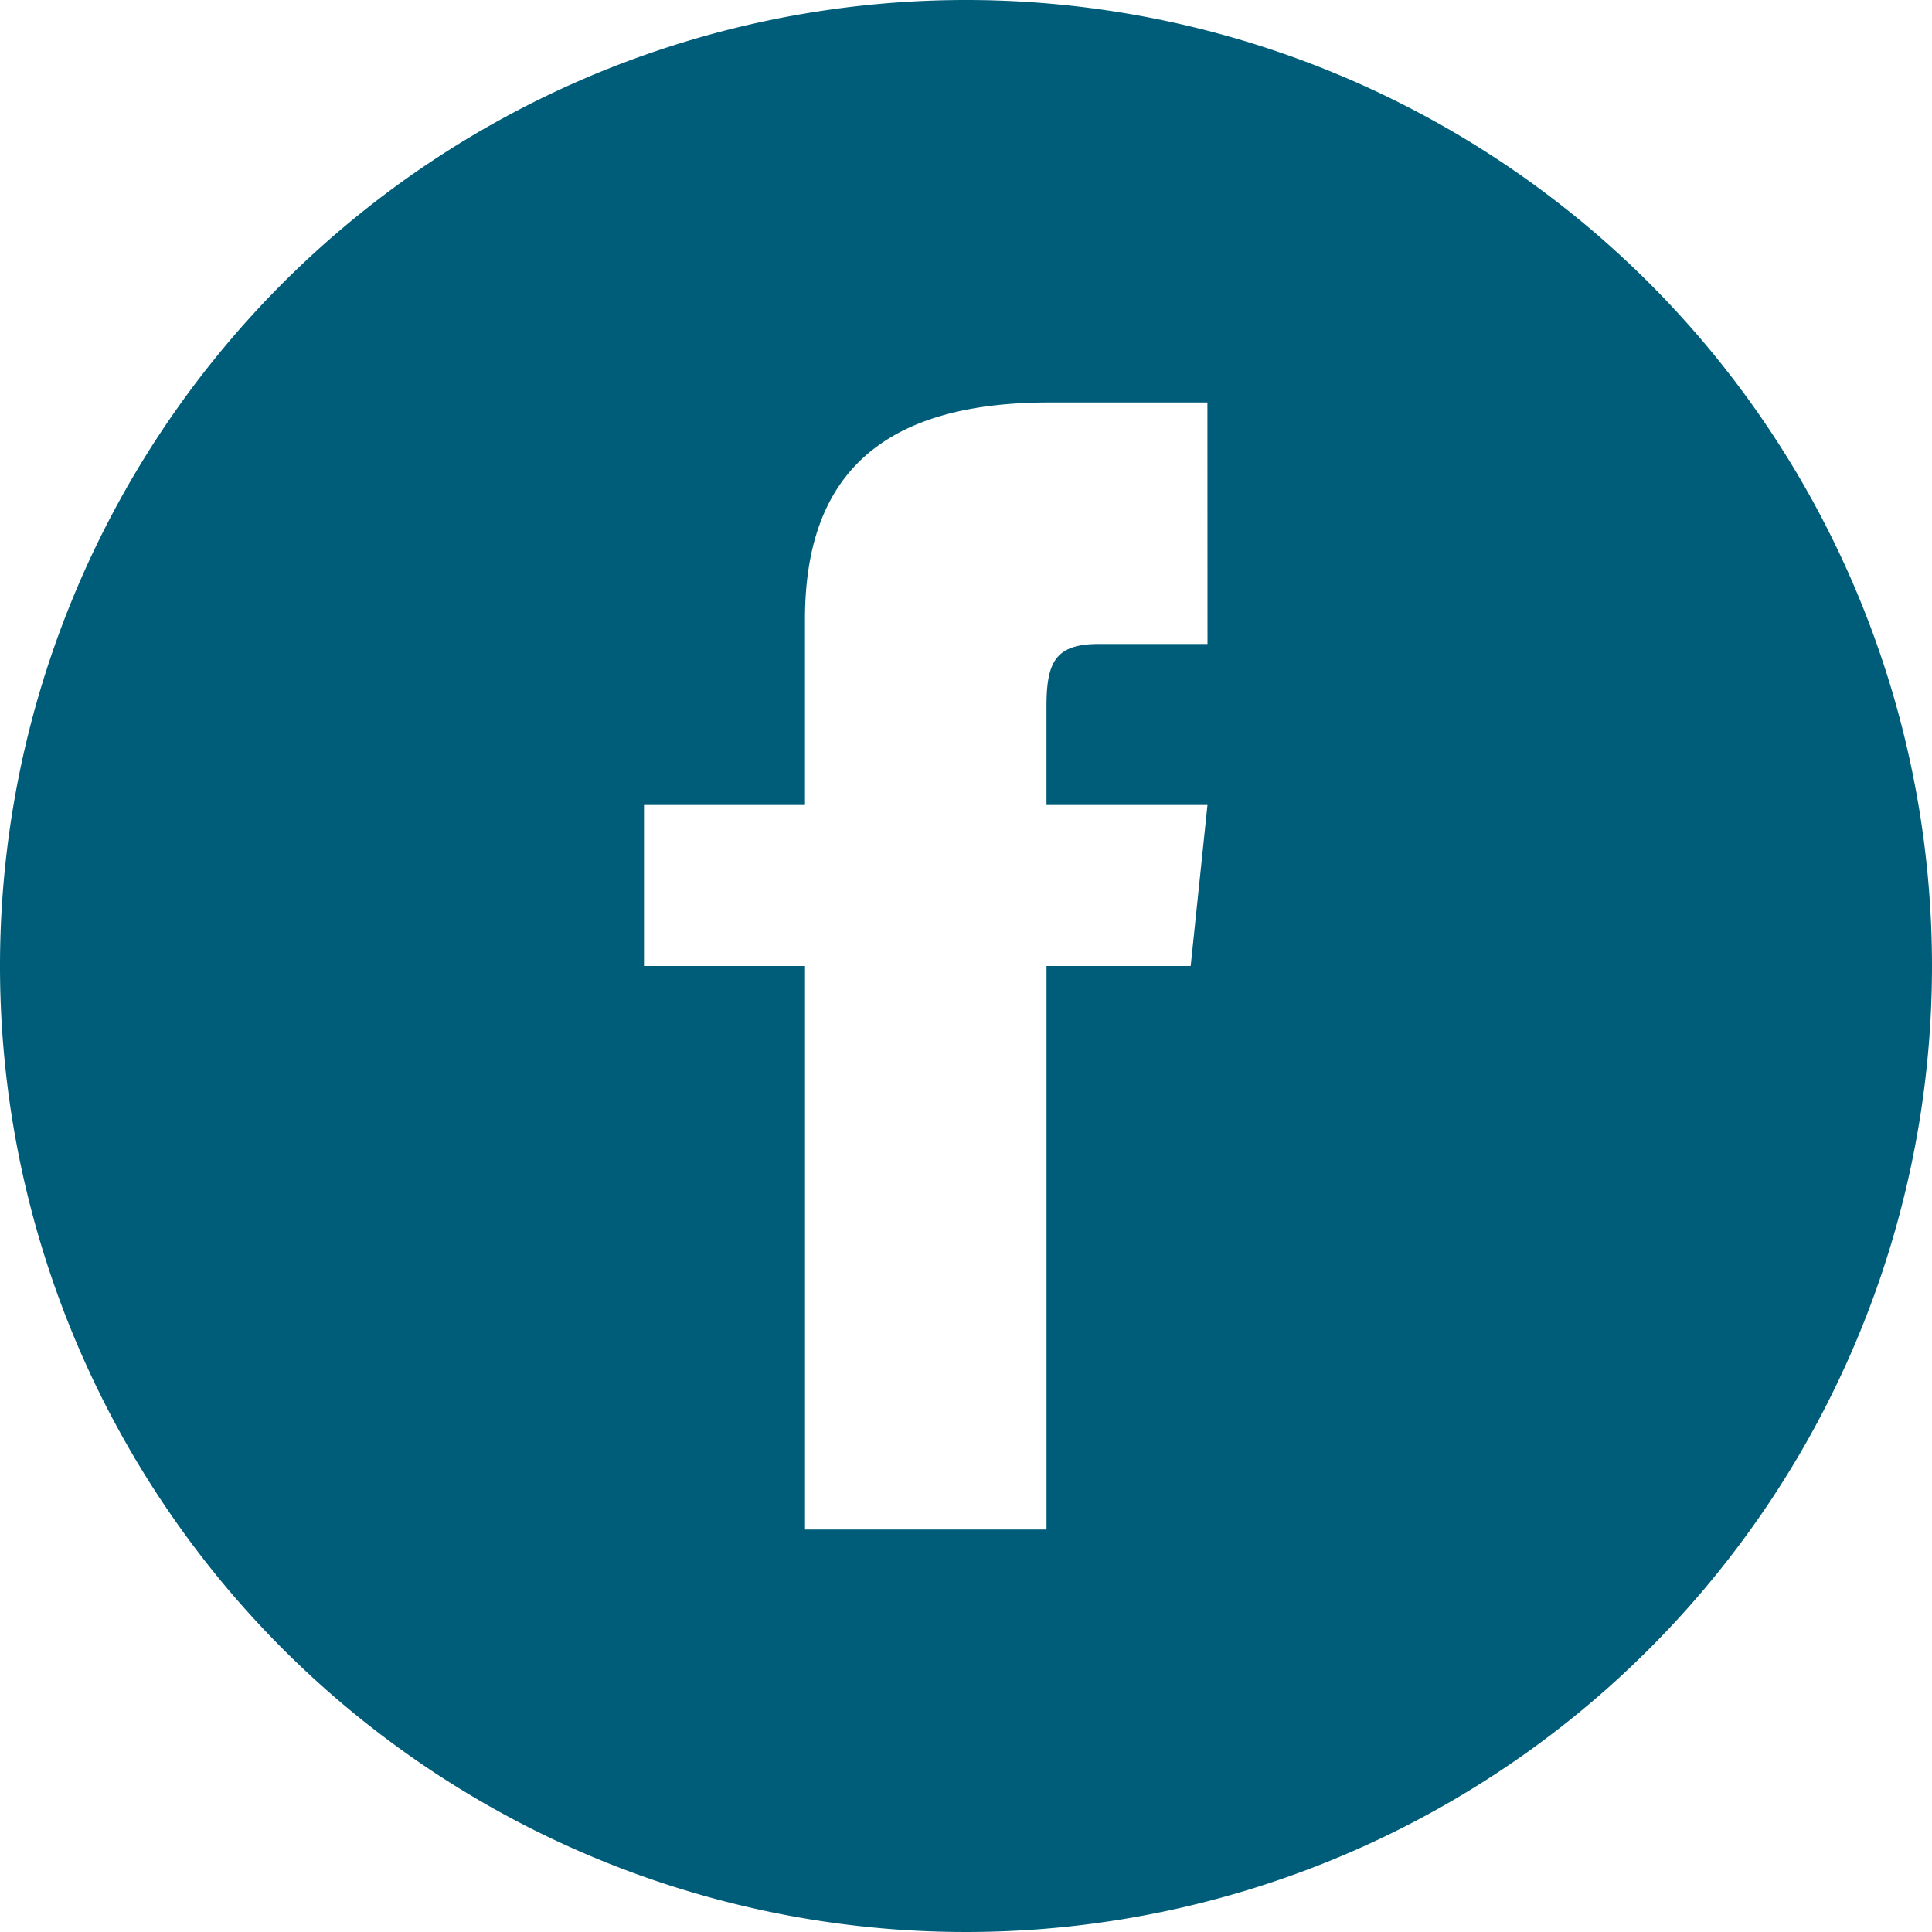 <svg id="Facebook" xmlns="http://www.w3.org/2000/svg" width="67" height="67" viewBox="0 0 67 67">
  <path id="iconmonstr-facebook-4" d="M33.5,0A33.5,33.5,0,1,0,67,33.5,33.5,33.5,0,0,0,33.5,0Zm8.375,22.333H38.106c-1.5,0-1.815.617-1.815,2.172v3.411h5.583L41.292,33.5h-5V53.042H27.917V33.5H22.333V27.917h5.583V21.473c0-4.938,2.6-7.515,8.456-7.515h5.5Z" fill="#005D79"/>
</svg>
